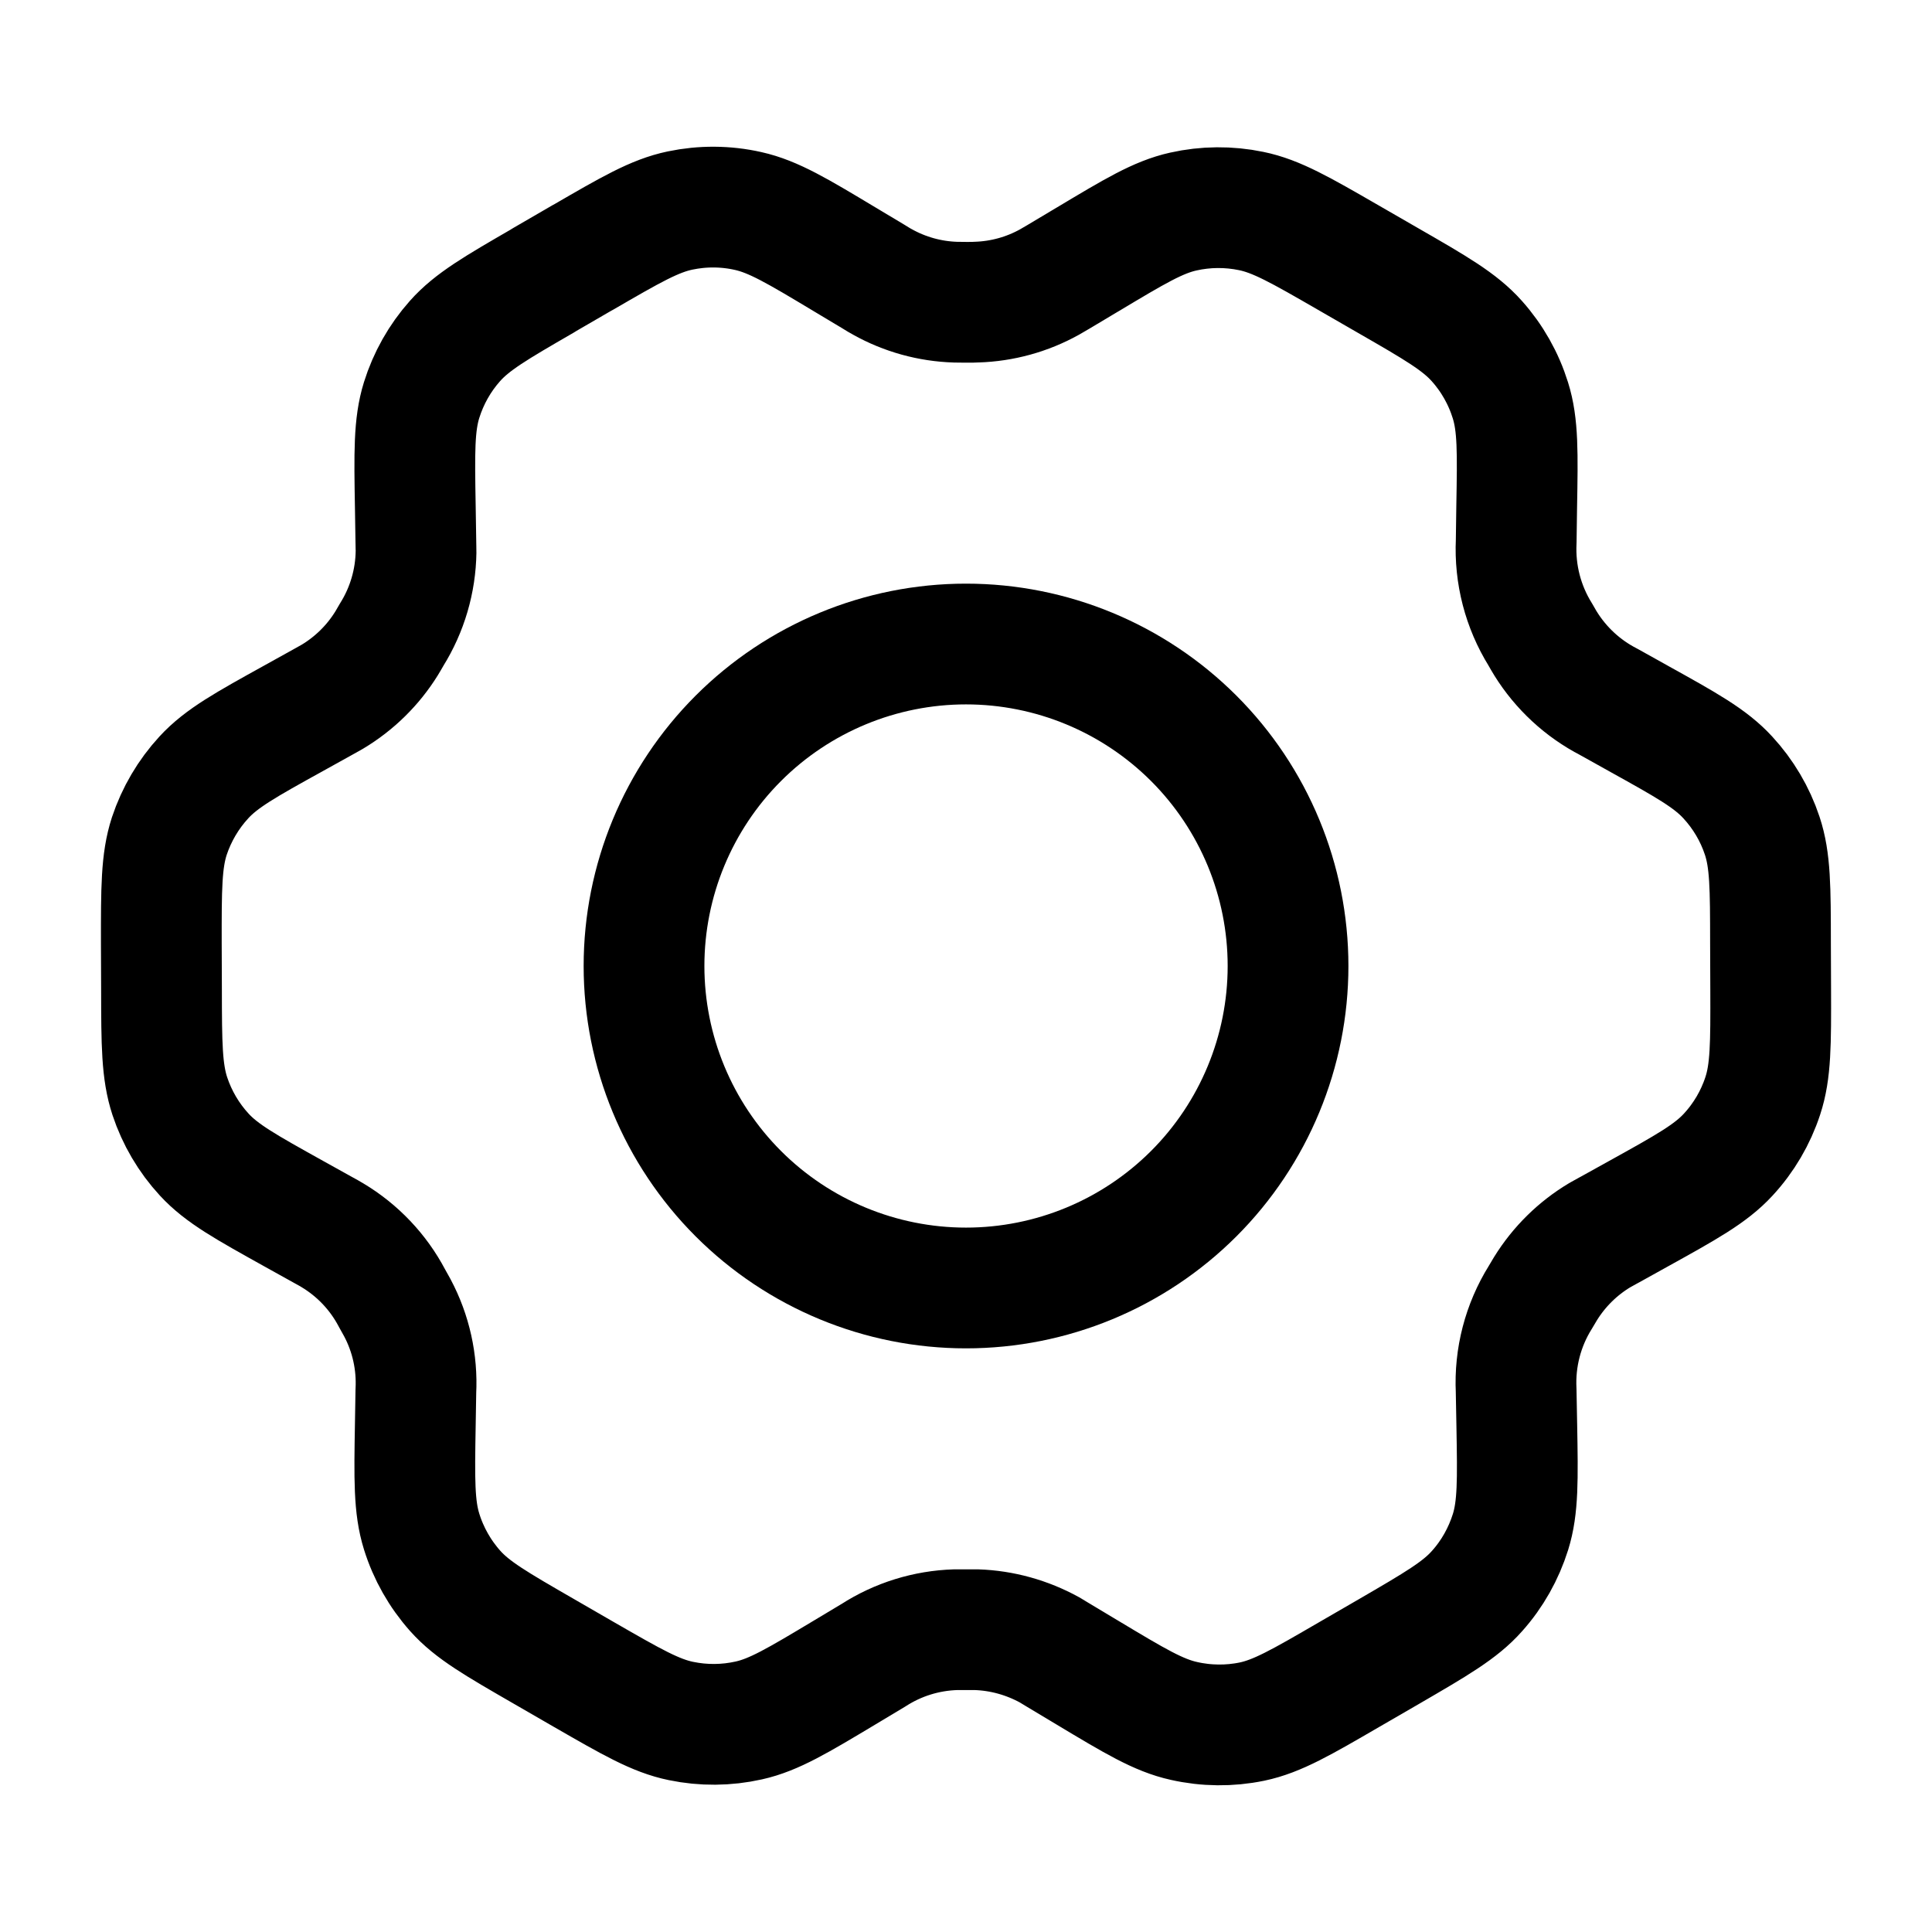 <svg width="32" height="32" viewBox="0 0 32 32" fill="none" xmlns="http://www.w3.org/2000/svg">
<path d="M27.133 11.897L26.645 11.625C26.216 11.404 25.855 11.07 25.6 10.66C25.577 10.624 25.556 10.585 25.513 10.511C25.226 10.049 25.087 9.511 25.113 8.968L25.121 8.401C25.137 7.495 25.145 7.039 25.017 6.631C24.904 6.268 24.715 5.933 24.461 5.649C24.176 5.329 23.78 5.1 22.987 4.644L22.328 4.264C21.539 3.809 21.143 3.581 20.723 3.495C20.352 3.418 19.968 3.421 19.599 3.504C19.181 3.597 18.791 3.832 18.011 4.299L18.007 4.301L17.535 4.583C17.46 4.628 17.421 4.649 17.384 4.671C17.013 4.877 16.6 4.991 16.175 5.004C16.132 5.007 16.088 5.007 16.001 5.007L15.828 5.005C15.403 4.992 14.986 4.877 14.615 4.669C14.577 4.649 14.541 4.627 14.467 4.581L13.991 4.296C13.205 3.824 12.812 3.589 12.392 3.495C12.021 3.411 11.636 3.409 11.264 3.487C10.843 3.575 10.448 3.804 9.657 4.263L9.653 4.264L9.003 4.641L8.996 4.647C8.212 5.1 7.819 5.329 7.536 5.648C7.284 5.931 7.096 6.265 6.983 6.627C6.856 7.036 6.863 7.492 6.879 8.404L6.888 8.969C6.888 9.056 6.892 9.099 6.891 9.14C6.884 9.624 6.745 10.098 6.489 10.509C6.445 10.584 6.425 10.621 6.403 10.656C6.178 11.019 5.869 11.322 5.503 11.541L5.353 11.625L4.872 11.892C4.069 12.336 3.668 12.559 3.377 12.876C3.119 13.156 2.924 13.488 2.804 13.849C2.671 14.259 2.671 14.716 2.672 15.633L2.675 16.384C2.676 17.295 2.679 17.749 2.813 18.156C2.932 18.515 3.126 18.845 3.383 19.124C3.673 19.439 4.071 19.66 4.867 20.103L5.344 20.368C5.425 20.413 5.467 20.435 5.505 20.459C5.923 20.709 6.265 21.069 6.492 21.5L6.581 21.66C6.807 22.085 6.913 22.563 6.888 23.044L6.879 23.587C6.863 24.501 6.856 24.96 6.984 25.369C7.097 25.732 7.287 26.067 7.54 26.351C7.825 26.671 8.223 26.899 9.015 27.356L9.673 27.736C10.464 28.191 10.859 28.419 11.279 28.505C11.65 28.582 12.033 28.579 12.403 28.496C12.821 28.403 13.212 28.168 13.995 27.699L14.467 27.416C14.873 27.154 15.344 27.008 15.827 26.993H16.173C16.597 27.007 17.013 27.123 17.387 27.329L17.509 27.403L18.011 27.704C18.797 28.176 19.189 28.411 19.609 28.504C19.98 28.588 20.365 28.592 20.737 28.515C21.157 28.427 21.555 28.196 22.345 27.737L23.005 27.355C23.789 26.899 24.183 26.671 24.465 26.352C24.719 26.068 24.905 25.735 25.019 25.373C25.145 24.967 25.139 24.515 25.123 23.616L25.112 23.029C25.086 22.487 25.225 21.95 25.512 21.489L25.599 21.343C25.824 20.98 26.132 20.676 26.499 20.457L26.645 20.376L26.648 20.375L27.129 20.108C27.932 19.663 28.333 19.441 28.625 19.124C28.884 18.844 29.079 18.511 29.197 18.151C29.331 17.744 29.331 17.288 29.328 16.381L29.325 15.616C29.324 14.705 29.323 14.249 29.188 13.843C29.069 13.484 28.874 13.154 28.617 12.876C28.328 12.561 27.931 12.34 27.136 11.899L27.133 11.897Z" stroke="black" stroke-width="2" stroke-linecap="round" stroke-linejoin="round"/>
<path d="M10.667 16C10.667 17.414 11.229 18.771 12.229 19.771C13.229 20.771 14.586 21.333 16 21.333C17.415 21.333 18.771 20.771 19.772 19.771C20.772 18.771 21.334 17.414 21.334 16C21.334 14.585 20.772 13.229 19.772 12.229C18.771 11.229 17.415 10.667 16 10.667C14.586 10.667 13.229 11.229 12.229 12.229C11.229 13.229 10.667 14.585 10.667 16Z" stroke="black" stroke-width="2" stroke-linecap="round" stroke-linejoin="round"/>
</svg>
